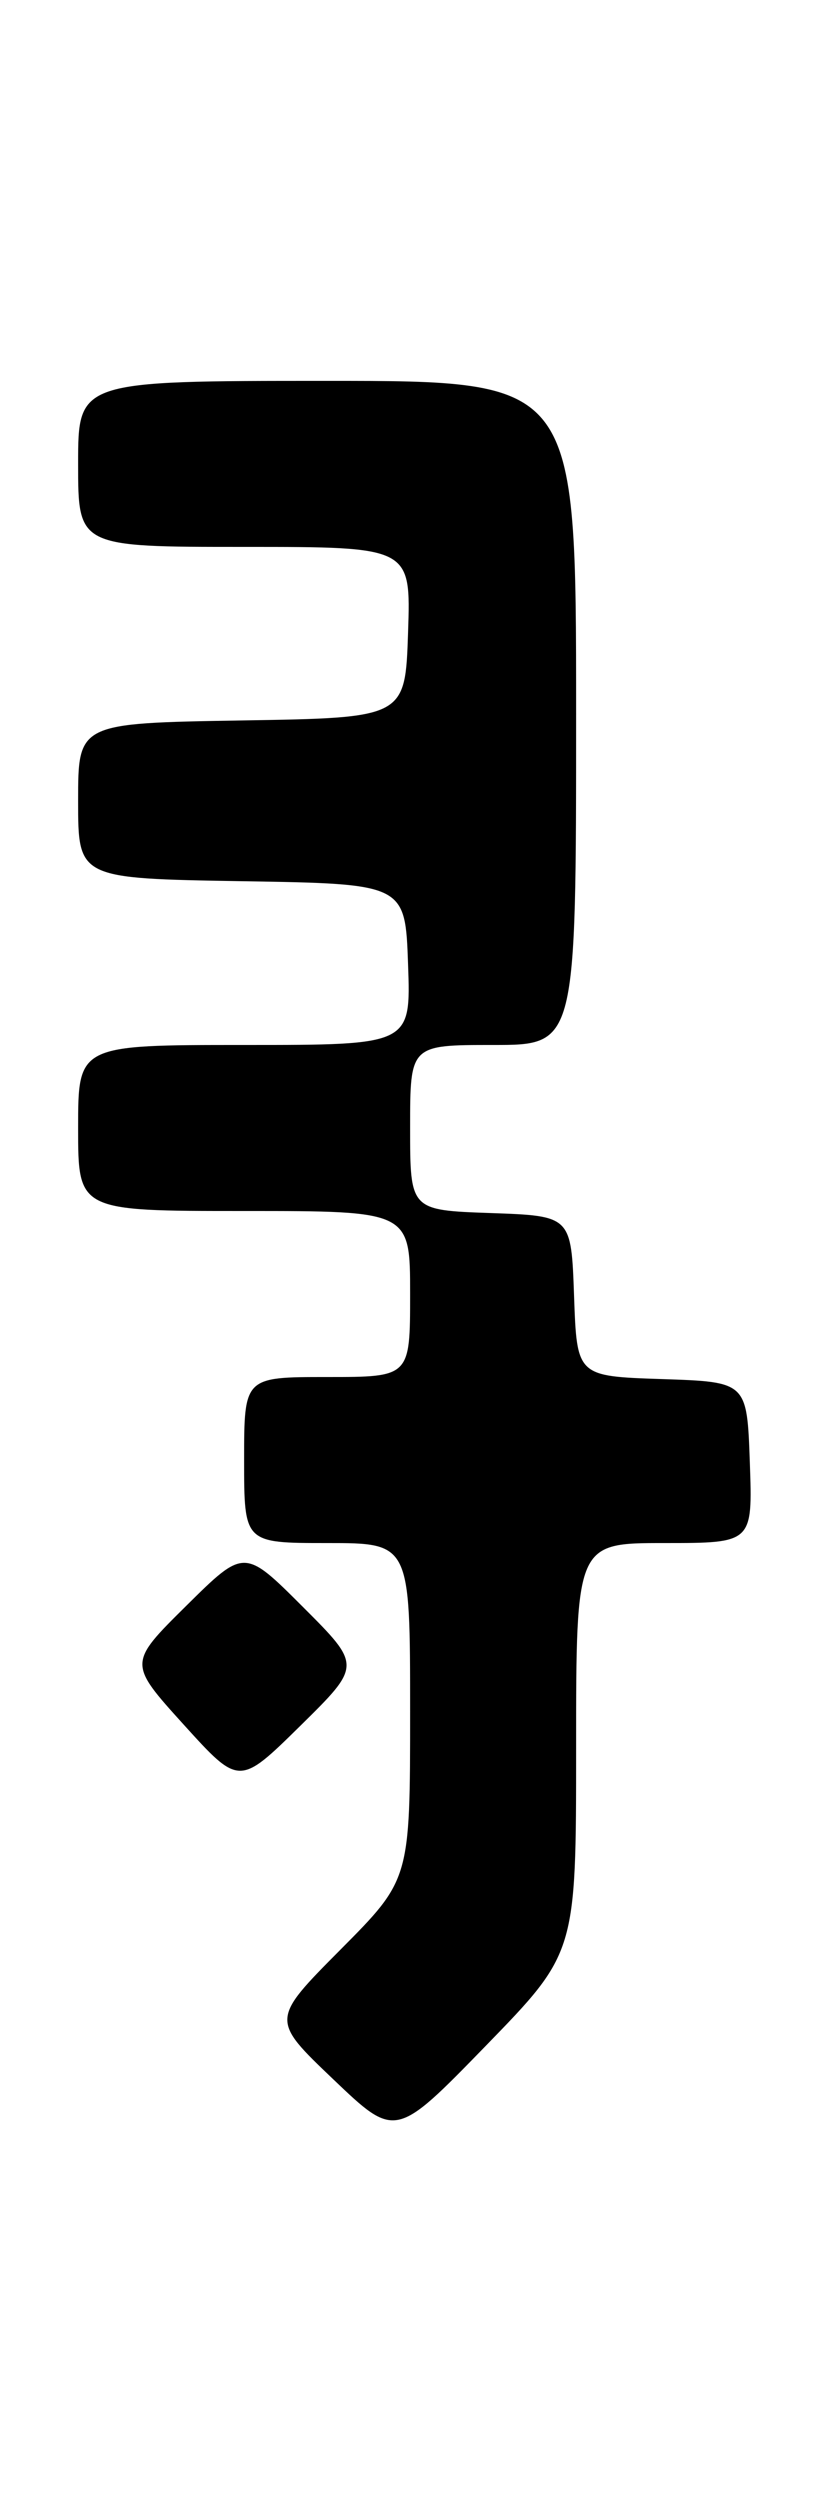 <?xml version="1.0" encoding="UTF-8" standalone="no"?>
<!DOCTYPE svg PUBLIC "-//W3C//DTD SVG 1.1//EN" "http://www.w3.org/Graphics/SVG/1.1/DTD/svg11.dtd" >
<svg xmlns="http://www.w3.org/2000/svg" xmlns:xlink="http://www.w3.org/1999/xlink" version="1.1" viewBox="0 0 85 256">
 <g >
 <path fill="currentColor"
d=" M 59.00 178.98 C 59.00 158.00 59.00 158.00 68.04 158.00 C 77.08 158.00 77.08 158.00 76.79 149.75 C 76.50 141.50 76.50 141.50 67.79 141.21 C 59.08 140.92 59.08 140.92 58.79 132.71 C 58.50 124.50 58.50 124.50 50.25 124.21 C 42.00 123.92 42.00 123.92 42.00 115.46 C 42.00 107.00 42.00 107.00 50.50 107.00 C 59.00 107.00 59.00 107.00 59.00 73.00 C 59.00 39.00 59.00 39.00 33.50 39.00 C 8.00 39.00 8.00 39.00 8.00 47.50 C 8.00 56.00 8.00 56.00 25.04 56.00 C 42.08 56.00 42.08 56.00 41.79 64.75 C 41.50 73.50 41.50 73.50 24.75 73.77 C 8.00 74.05 8.00 74.05 8.00 82.00 C 8.00 89.95 8.00 89.95 24.75 90.23 C 41.50 90.50 41.50 90.50 41.79 98.75 C 42.08 107.00 42.08 107.00 25.04 107.00 C 8.00 107.00 8.00 107.00 8.00 115.50 C 8.00 124.00 8.00 124.00 25.00 124.00 C 42.00 124.00 42.00 124.00 42.00 132.50 C 42.00 141.00 42.00 141.00 33.50 141.00 C 25.00 141.00 25.00 141.00 25.00 149.50 C 25.00 158.00 25.00 158.00 33.50 158.00 C 42.00 158.00 42.00 158.00 42.00 175.23 C 42.00 192.45 42.00 192.45 34.87 199.63 C 27.74 206.81 27.74 206.81 34.12 212.90 C 40.50 218.99 40.50 218.99 49.75 209.48 C 59.00 199.96 59.00 199.96 59.00 178.98 Z  M 31.02 164.54 C 25.02 158.54 25.02 158.54 19.07 164.43 C 13.13 170.31 13.13 170.31 18.81 176.59 C 24.50 182.87 24.50 182.87 30.76 176.71 C 37.02 170.54 37.02 170.54 31.02 164.54 Z "/>
</g>
</svg>